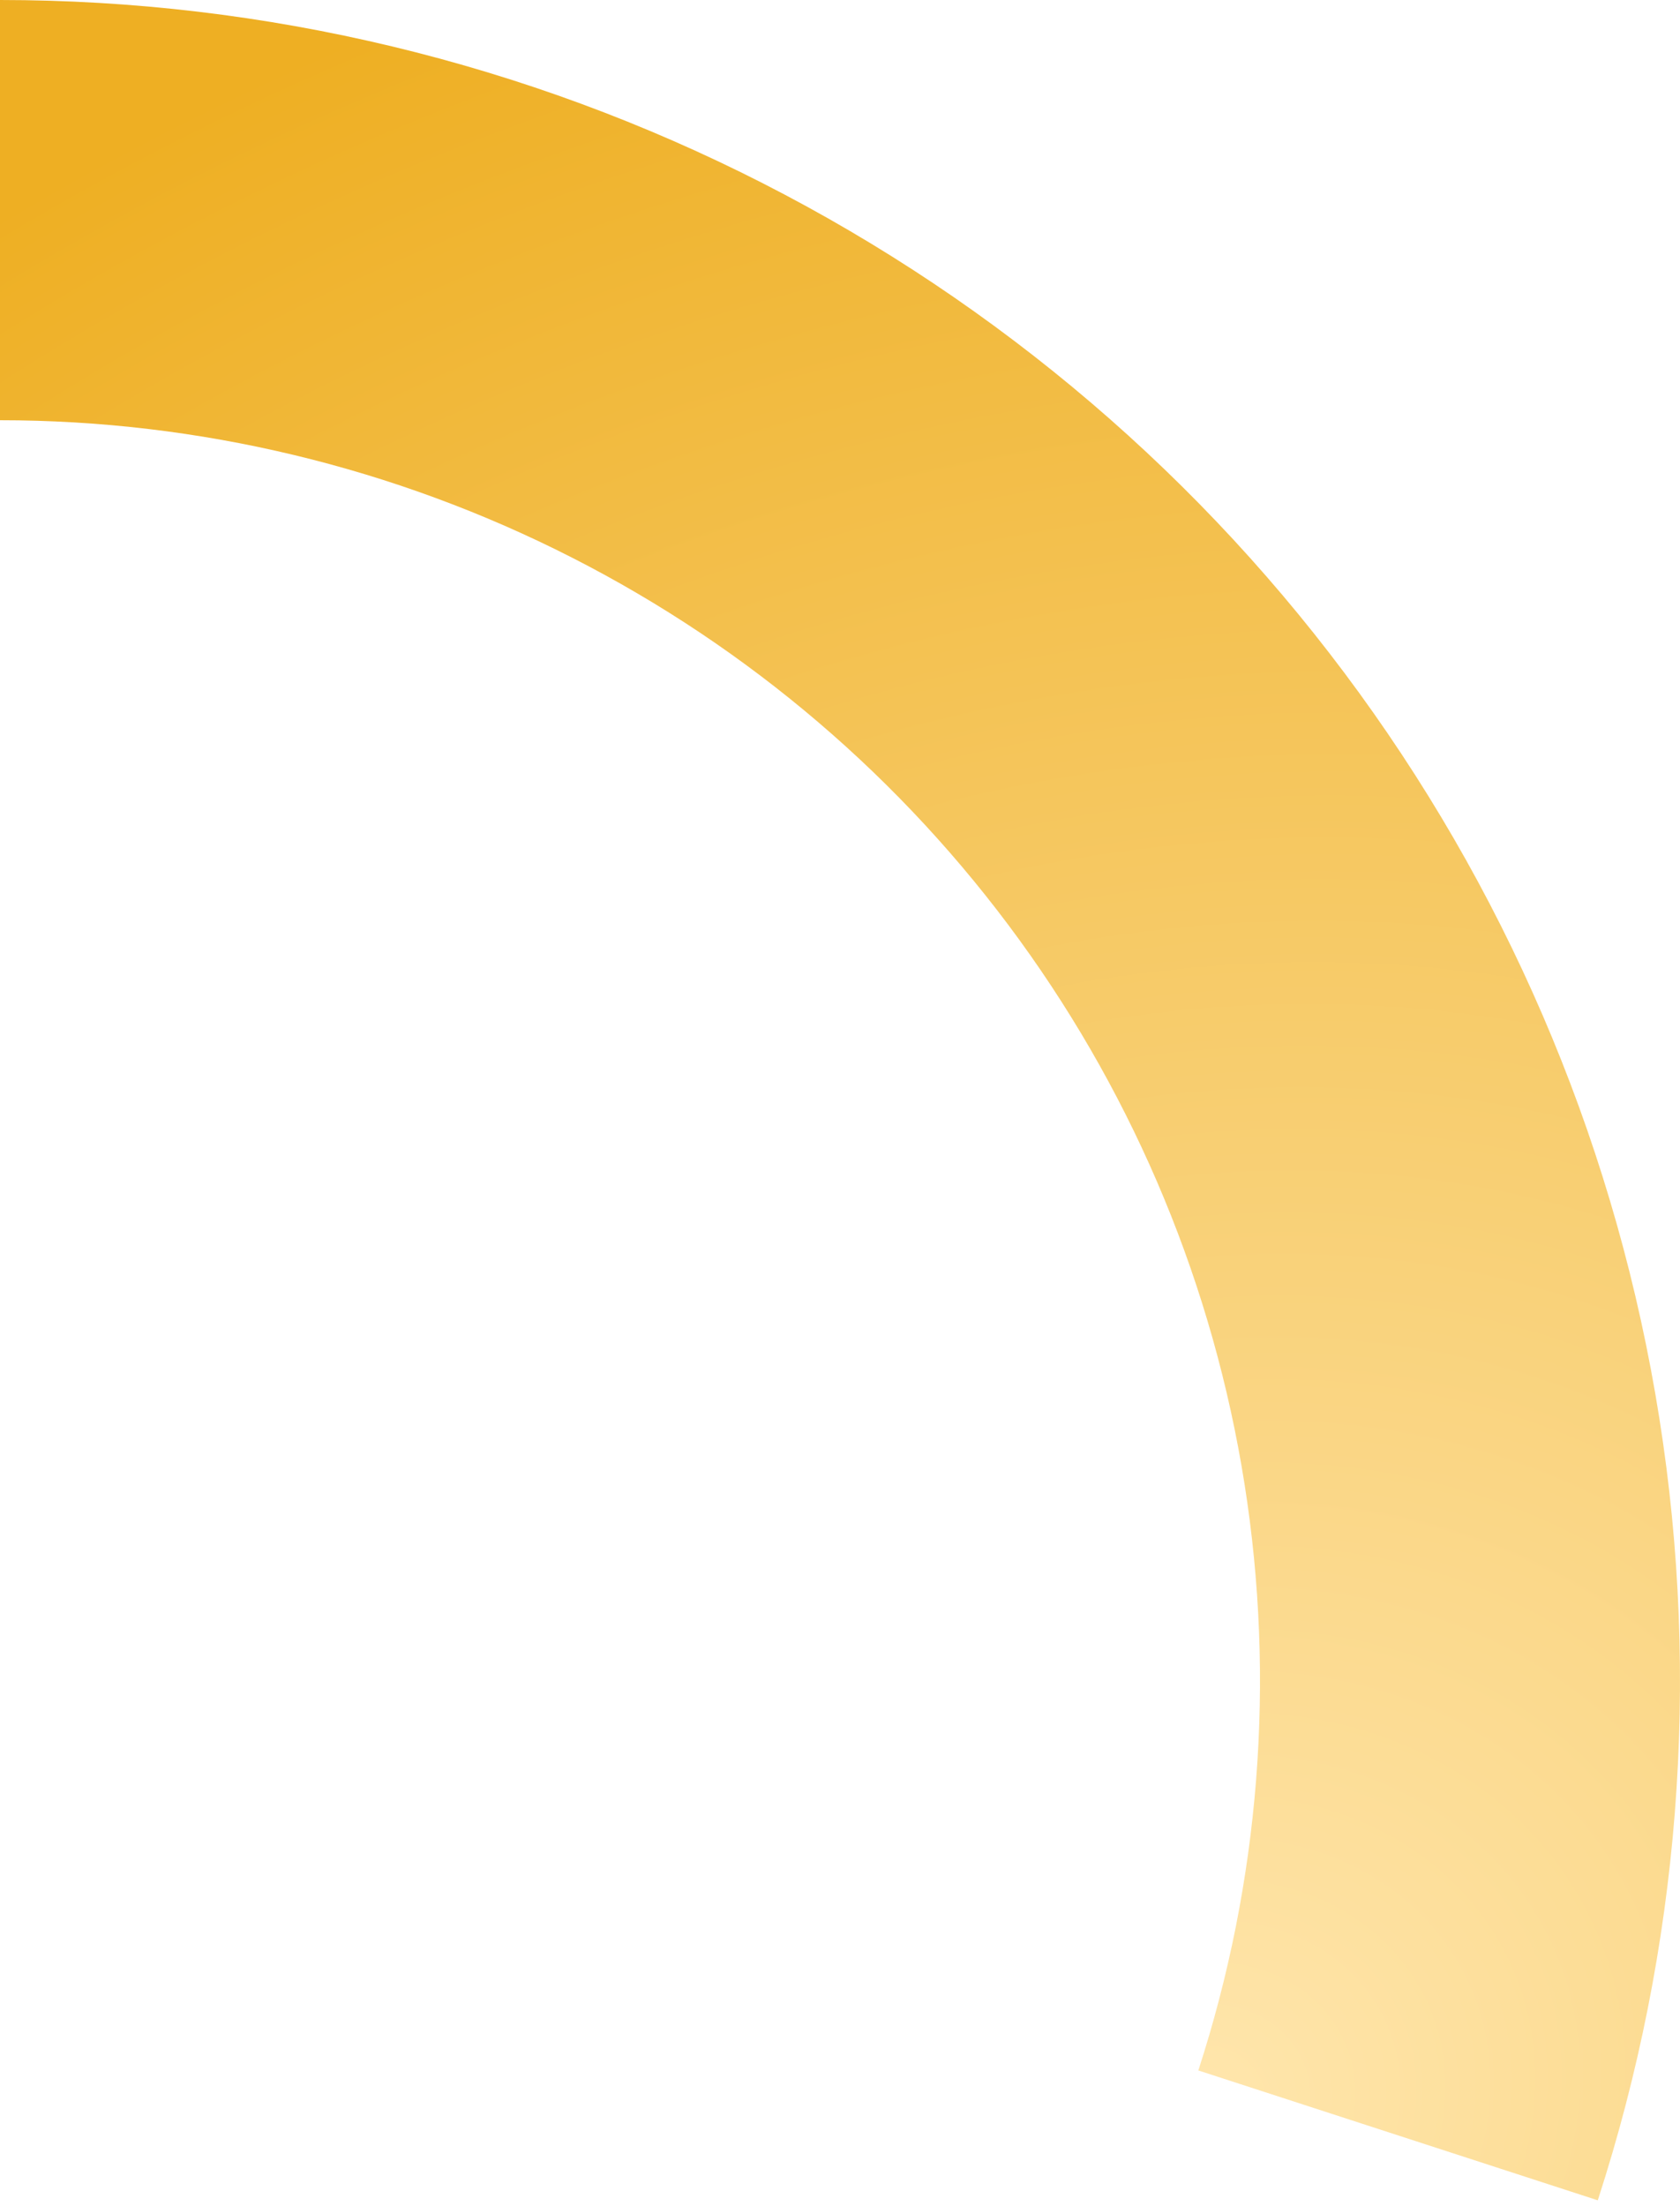 <svg width="64" height="84" viewBox="0 0 64 84" fill="none" xmlns="http://www.w3.org/2000/svg">
<path d="M0 8C8.837 8 17.549 10.091 25.424 14.104C33.298 18.116 40.111 23.934 45.305 31.084C50.499 38.234 53.928 46.511 55.31 55.24C56.693 63.968 55.99 72.9 53.259 81.305" stroke="url(#paint0_radial_126_207)" stroke-width="16"/>
<defs>
<radialGradient id="paint0_radial_126_207" cx="0" cy="0" r="1" gradientUnits="userSpaceOnUse" gradientTransform="translate(46.5 81) rotate(-114.362) scale(87.271 97.657)">
<stop stop-color="#FFE6AD"/>
<stop offset="1" stop-color="#EEAF23"/>
</radialGradient>
</defs>
</svg>
